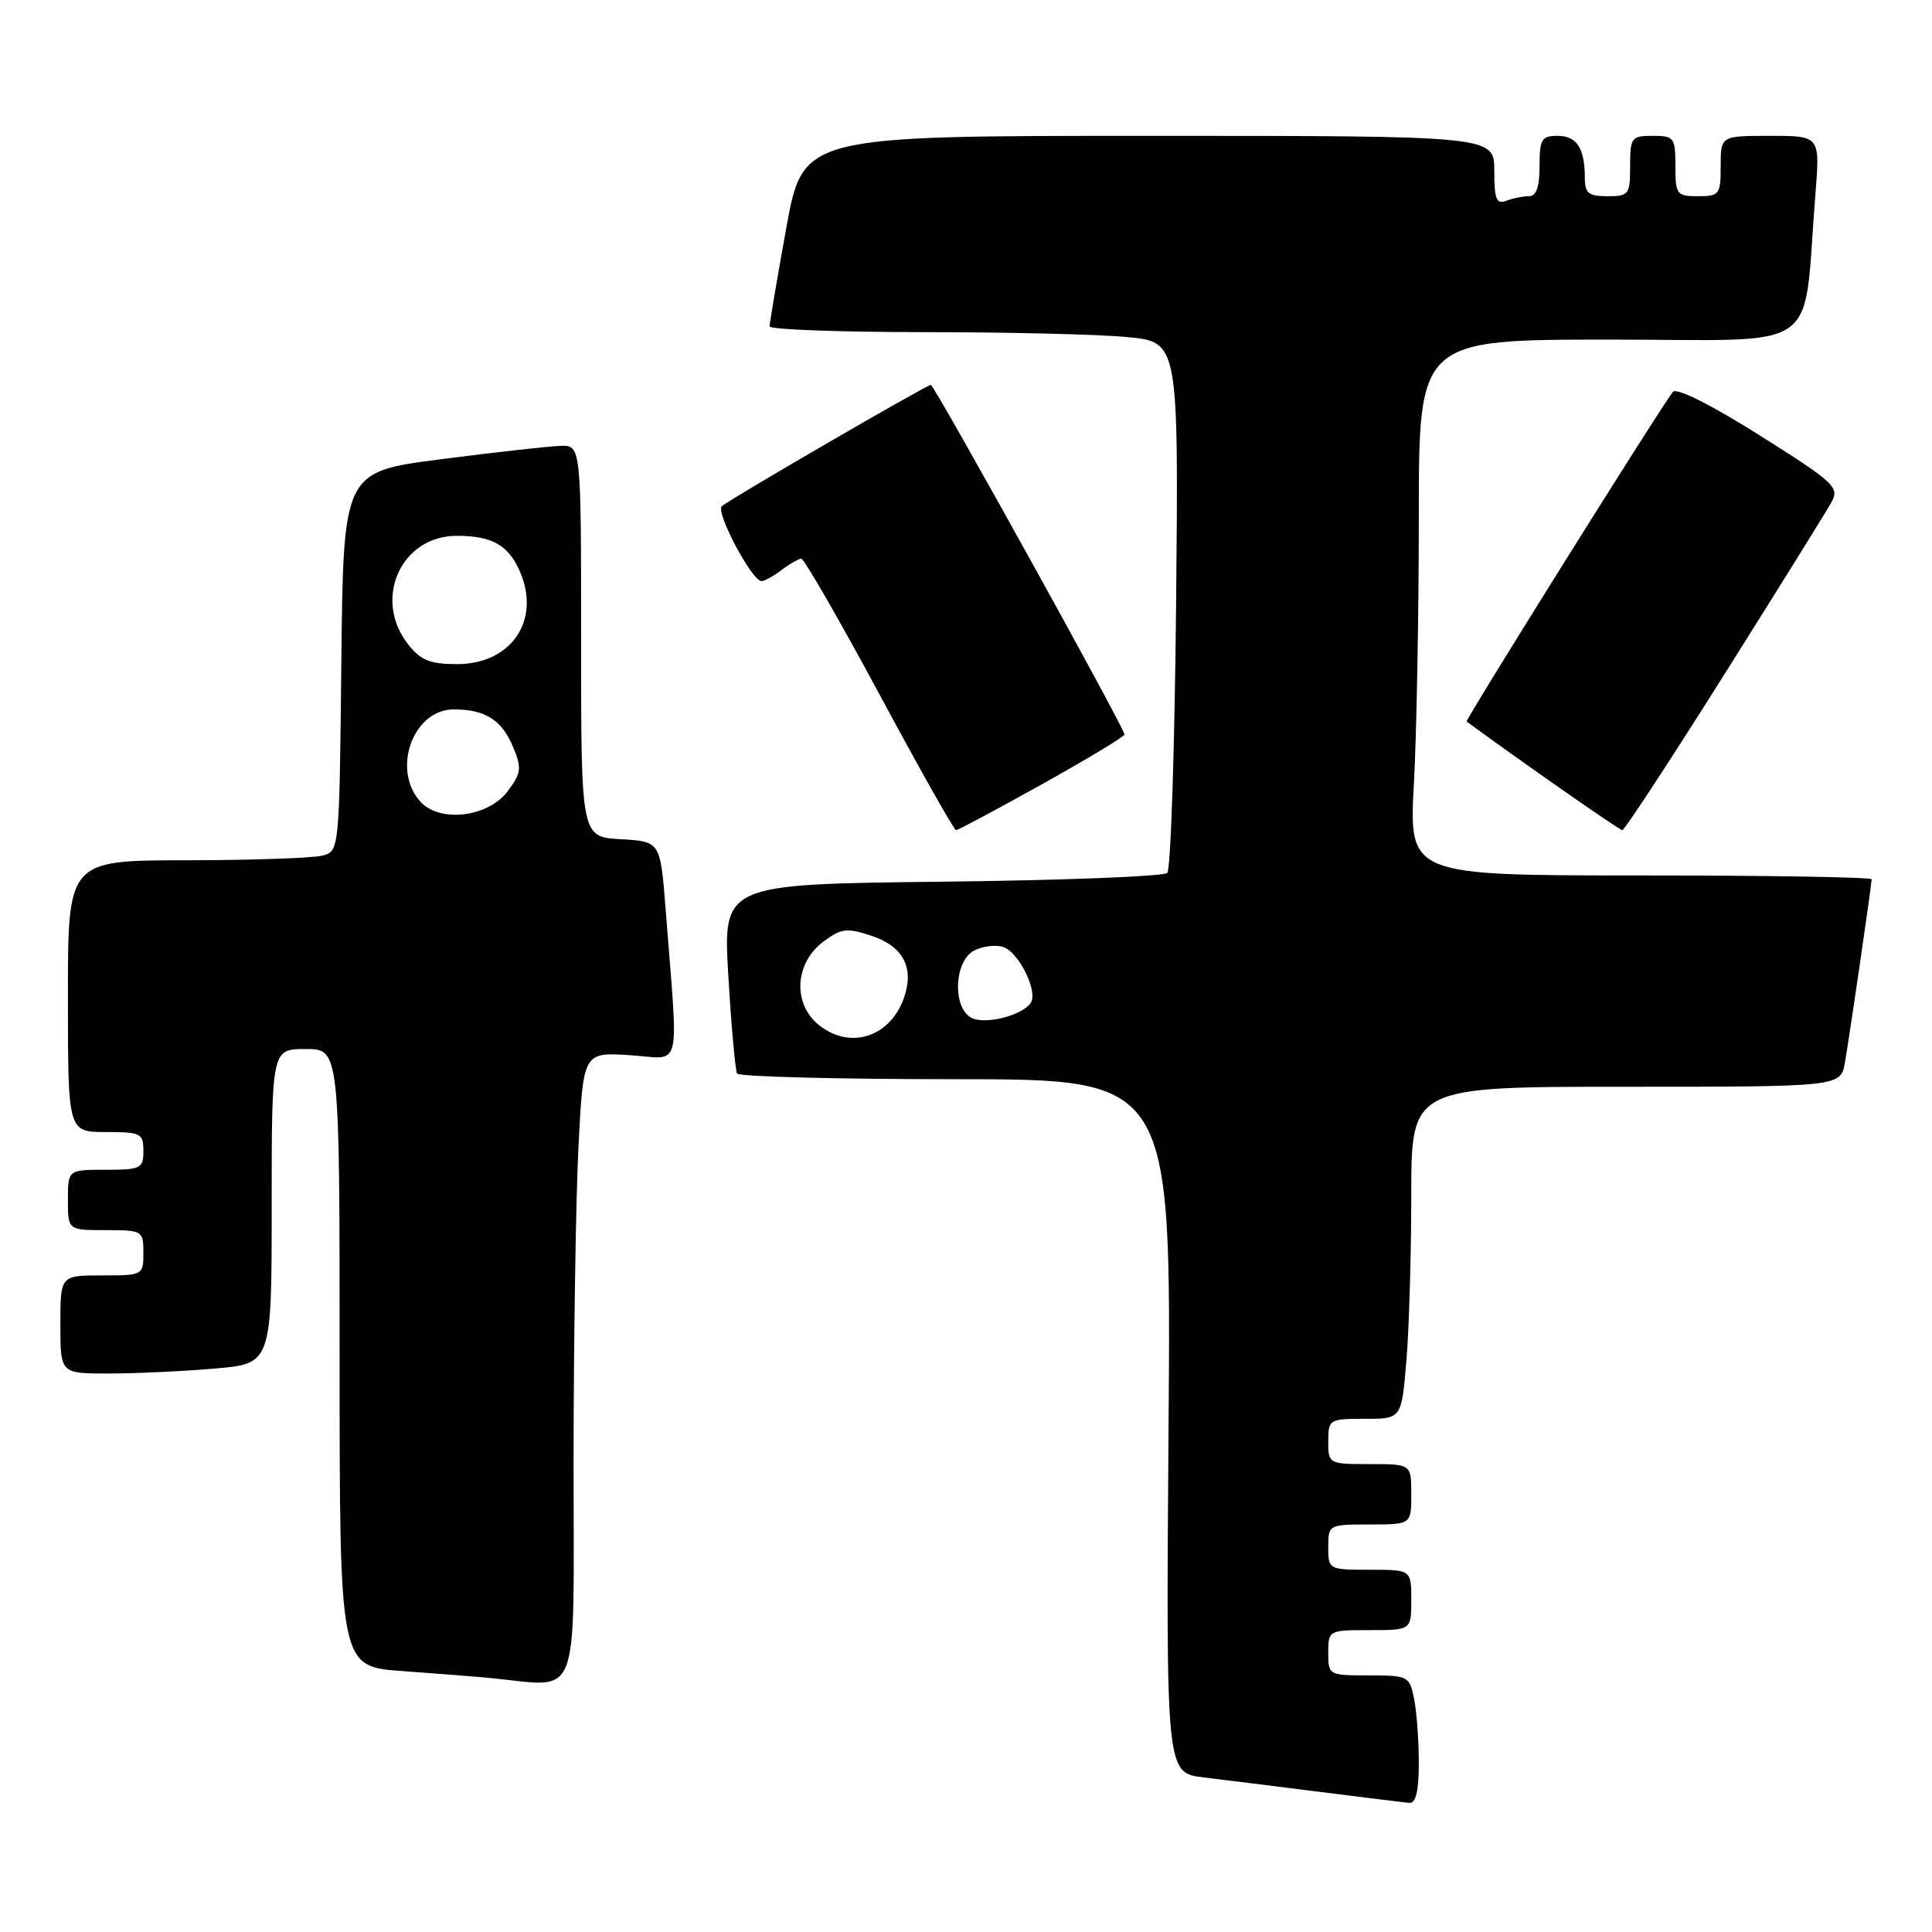 <?xml version="1.0" encoding="UTF-8" standalone="no"?>
<!DOCTYPE svg PUBLIC "-//W3C//DTD SVG 1.1//EN" "http://www.w3.org/Graphics/SVG/1.1/DTD/svg11.dtd" >
<svg xmlns="http://www.w3.org/2000/svg" xmlns:xlink="http://www.w3.org/1999/xlink" version="1.1" viewBox="0 0 256 256">
 <g >
 <path fill="currentColor"
d=" M 188.00 233.62 C 188.00 230.67 187.72 226.84 187.38 225.12 C 186.77 222.09 186.59 222.00 181.38 222.00 C 176.07 222.00 176.00 221.96 176.00 219.00 C 176.00 216.03 176.06 216.00 181.50 216.00 C 187.00 216.00 187.00 216.00 187.00 212.00 C 187.00 208.00 187.00 208.00 181.50 208.00 C 176.06 208.00 176.00 207.97 176.00 205.00 C 176.00 202.03 176.06 202.00 181.50 202.00 C 187.00 202.00 187.00 202.00 187.00 198.00 C 187.00 194.00 187.00 194.00 181.50 194.00 C 176.06 194.00 176.00 193.97 176.00 191.00 C 176.00 188.08 176.13 188.00 180.85 188.00 C 185.71 188.00 185.71 188.00 186.35 180.35 C 186.71 176.14 187.00 166.24 187.00 158.35 C 187.00 144.00 187.00 144.00 215.45 144.00 C 243.91 144.00 243.91 144.00 244.47 140.75 C 245.15 136.79 248.00 117.21 248.00 116.51 C 248.00 116.23 234.21 116.00 217.35 116.00 C 186.69 116.00 186.69 116.00 187.35 103.84 C 187.71 97.16 188.00 81.18 188.00 68.34 C 188.00 45.00 188.00 45.00 213.40 45.00 C 241.95 45.00 238.83 47.21 240.55 25.75 C 241.17 18.00 241.17 18.00 234.59 18.00 C 228.00 18.00 228.00 18.00 228.00 22.00 C 228.00 25.78 227.83 26.00 225.00 26.00 C 222.17 26.00 222.00 25.78 222.00 22.00 C 222.00 18.22 221.83 18.00 219.00 18.00 C 216.17 18.00 216.00 18.22 216.00 22.00 C 216.00 25.78 215.83 26.00 213.00 26.00 C 210.49 26.00 210.00 25.60 210.00 23.58 C 210.00 19.65 208.94 18.00 206.39 18.00 C 204.27 18.00 204.00 18.45 204.00 22.00 C 204.00 24.79 203.57 26.00 202.58 26.00 C 201.80 26.00 200.45 26.27 199.58 26.61 C 198.28 27.11 198.00 26.40 198.00 22.61 C 198.00 18.00 198.00 18.00 152.20 18.00 C 106.40 18.00 106.40 18.00 104.18 30.25 C 102.96 36.99 101.97 42.84 101.98 43.25 C 101.99 43.66 111.11 44.00 122.25 44.01 C 133.39 44.01 145.58 44.30 149.34 44.66 C 156.17 45.31 156.17 45.31 155.84 80.07 C 155.65 99.19 155.13 115.21 154.67 115.67 C 154.21 116.13 140.78 116.65 124.81 116.83 C 95.79 117.16 95.79 117.16 96.51 129.33 C 96.90 136.02 97.43 141.84 97.67 142.25 C 97.92 142.66 110.96 143.00 126.65 143.00 C 155.19 143.00 155.19 143.00 154.84 188.96 C 154.50 234.92 154.50 234.92 159.50 235.52 C 162.25 235.85 169.22 236.72 175.00 237.45 C 180.78 238.18 186.06 238.83 186.75 238.89 C 187.61 238.96 188.00 237.32 188.00 233.62 Z  M 76.00 193.75 C 76.01 177.66 76.30 158.86 76.65 151.96 C 77.29 139.42 77.29 139.42 83.48 139.82 C 90.48 140.26 89.91 142.61 88.20 120.50 C 87.50 111.50 87.50 111.50 82.25 111.20 C 77.00 110.90 77.00 110.90 77.00 84.95 C 77.00 59.00 77.00 59.00 74.25 59.08 C 72.74 59.13 65.65 59.92 58.50 60.84 C 45.50 62.51 45.50 62.51 45.23 87.64 C 44.97 112.70 44.96 112.78 42.73 113.37 C 41.50 113.70 33.41 113.98 24.75 113.99 C 9.00 114.00 9.00 114.00 9.00 132.00 C 9.00 150.00 9.00 150.00 14.00 150.00 C 18.67 150.00 19.00 150.17 19.00 152.50 C 19.00 154.83 18.67 155.00 14.00 155.00 C 9.00 155.00 9.00 155.00 9.00 159.00 C 9.00 163.00 9.00 163.00 14.00 163.00 C 18.89 163.00 19.00 163.07 19.00 166.00 C 19.00 168.97 18.94 169.00 13.50 169.00 C 8.00 169.00 8.00 169.00 8.00 175.50 C 8.00 182.00 8.00 182.00 14.35 182.00 C 17.84 182.00 24.14 181.71 28.35 181.35 C 36.00 180.71 36.00 180.71 36.00 159.85 C 36.00 139.00 36.00 139.00 40.50 139.00 C 45.00 139.00 45.00 139.00 45.00 179.91 C 45.00 220.82 45.00 220.82 53.25 221.42 C 57.79 221.75 63.08 222.16 65.00 222.35 C 77.09 223.50 76.00 226.33 76.00 193.75 Z  M 138.08 103.91 C 144.08 100.56 149.00 97.60 149.00 97.32 C 149.00 96.48 123.80 51.00 123.34 51.00 C 122.79 51.00 96.78 66.09 95.65 67.07 C 94.77 67.82 99.63 77.00 100.90 77.00 C 101.30 77.00 102.49 76.34 103.56 75.53 C 104.63 74.72 105.80 74.05 106.17 74.03 C 106.54 74.01 111.20 82.10 116.53 92.00 C 121.85 101.90 126.42 110.00 126.68 110.00 C 126.94 110.00 132.07 107.26 138.08 103.91 Z  M 228.50 89.34 C 235.65 77.98 242.03 67.73 242.67 66.56 C 243.76 64.57 243.14 63.98 233.22 57.72 C 226.92 53.74 222.23 51.37 221.69 51.91 C 220.71 52.89 194.09 95.43 194.34 95.61 C 201.80 101.08 214.58 110.00 214.97 110.00 C 215.26 109.99 221.35 100.70 228.50 89.34 Z  M 108.57 135.87 C 104.99 133.06 105.27 127.61 109.14 124.74 C 111.47 123.01 112.22 122.92 115.46 123.99 C 119.67 125.38 121.17 128.22 119.79 132.19 C 117.97 137.40 112.71 139.13 108.57 135.87 Z  M 128.67 134.84 C 126.19 133.45 126.44 127.37 129.04 125.98 C 130.16 125.38 131.91 125.15 132.93 125.48 C 134.96 126.12 137.55 131.31 136.60 132.84 C 135.54 134.56 130.46 135.84 128.67 134.84 Z  M 55.70 106.22 C 51.85 101.97 54.74 94.00 60.12 94.00 C 64.31 94.00 66.51 95.40 68.01 99.03 C 69.15 101.77 69.06 102.44 67.30 104.81 C 64.71 108.29 58.28 109.07 55.70 106.22 Z  M 54.07 85.37 C 49.37 79.38 53.13 71.00 60.52 71.00 C 65.28 71.00 67.46 72.27 68.98 75.94 C 71.62 82.32 67.66 88.00 60.57 88.00 C 56.98 88.00 55.75 87.50 54.07 85.37 Z "/>
</g>
</svg>
